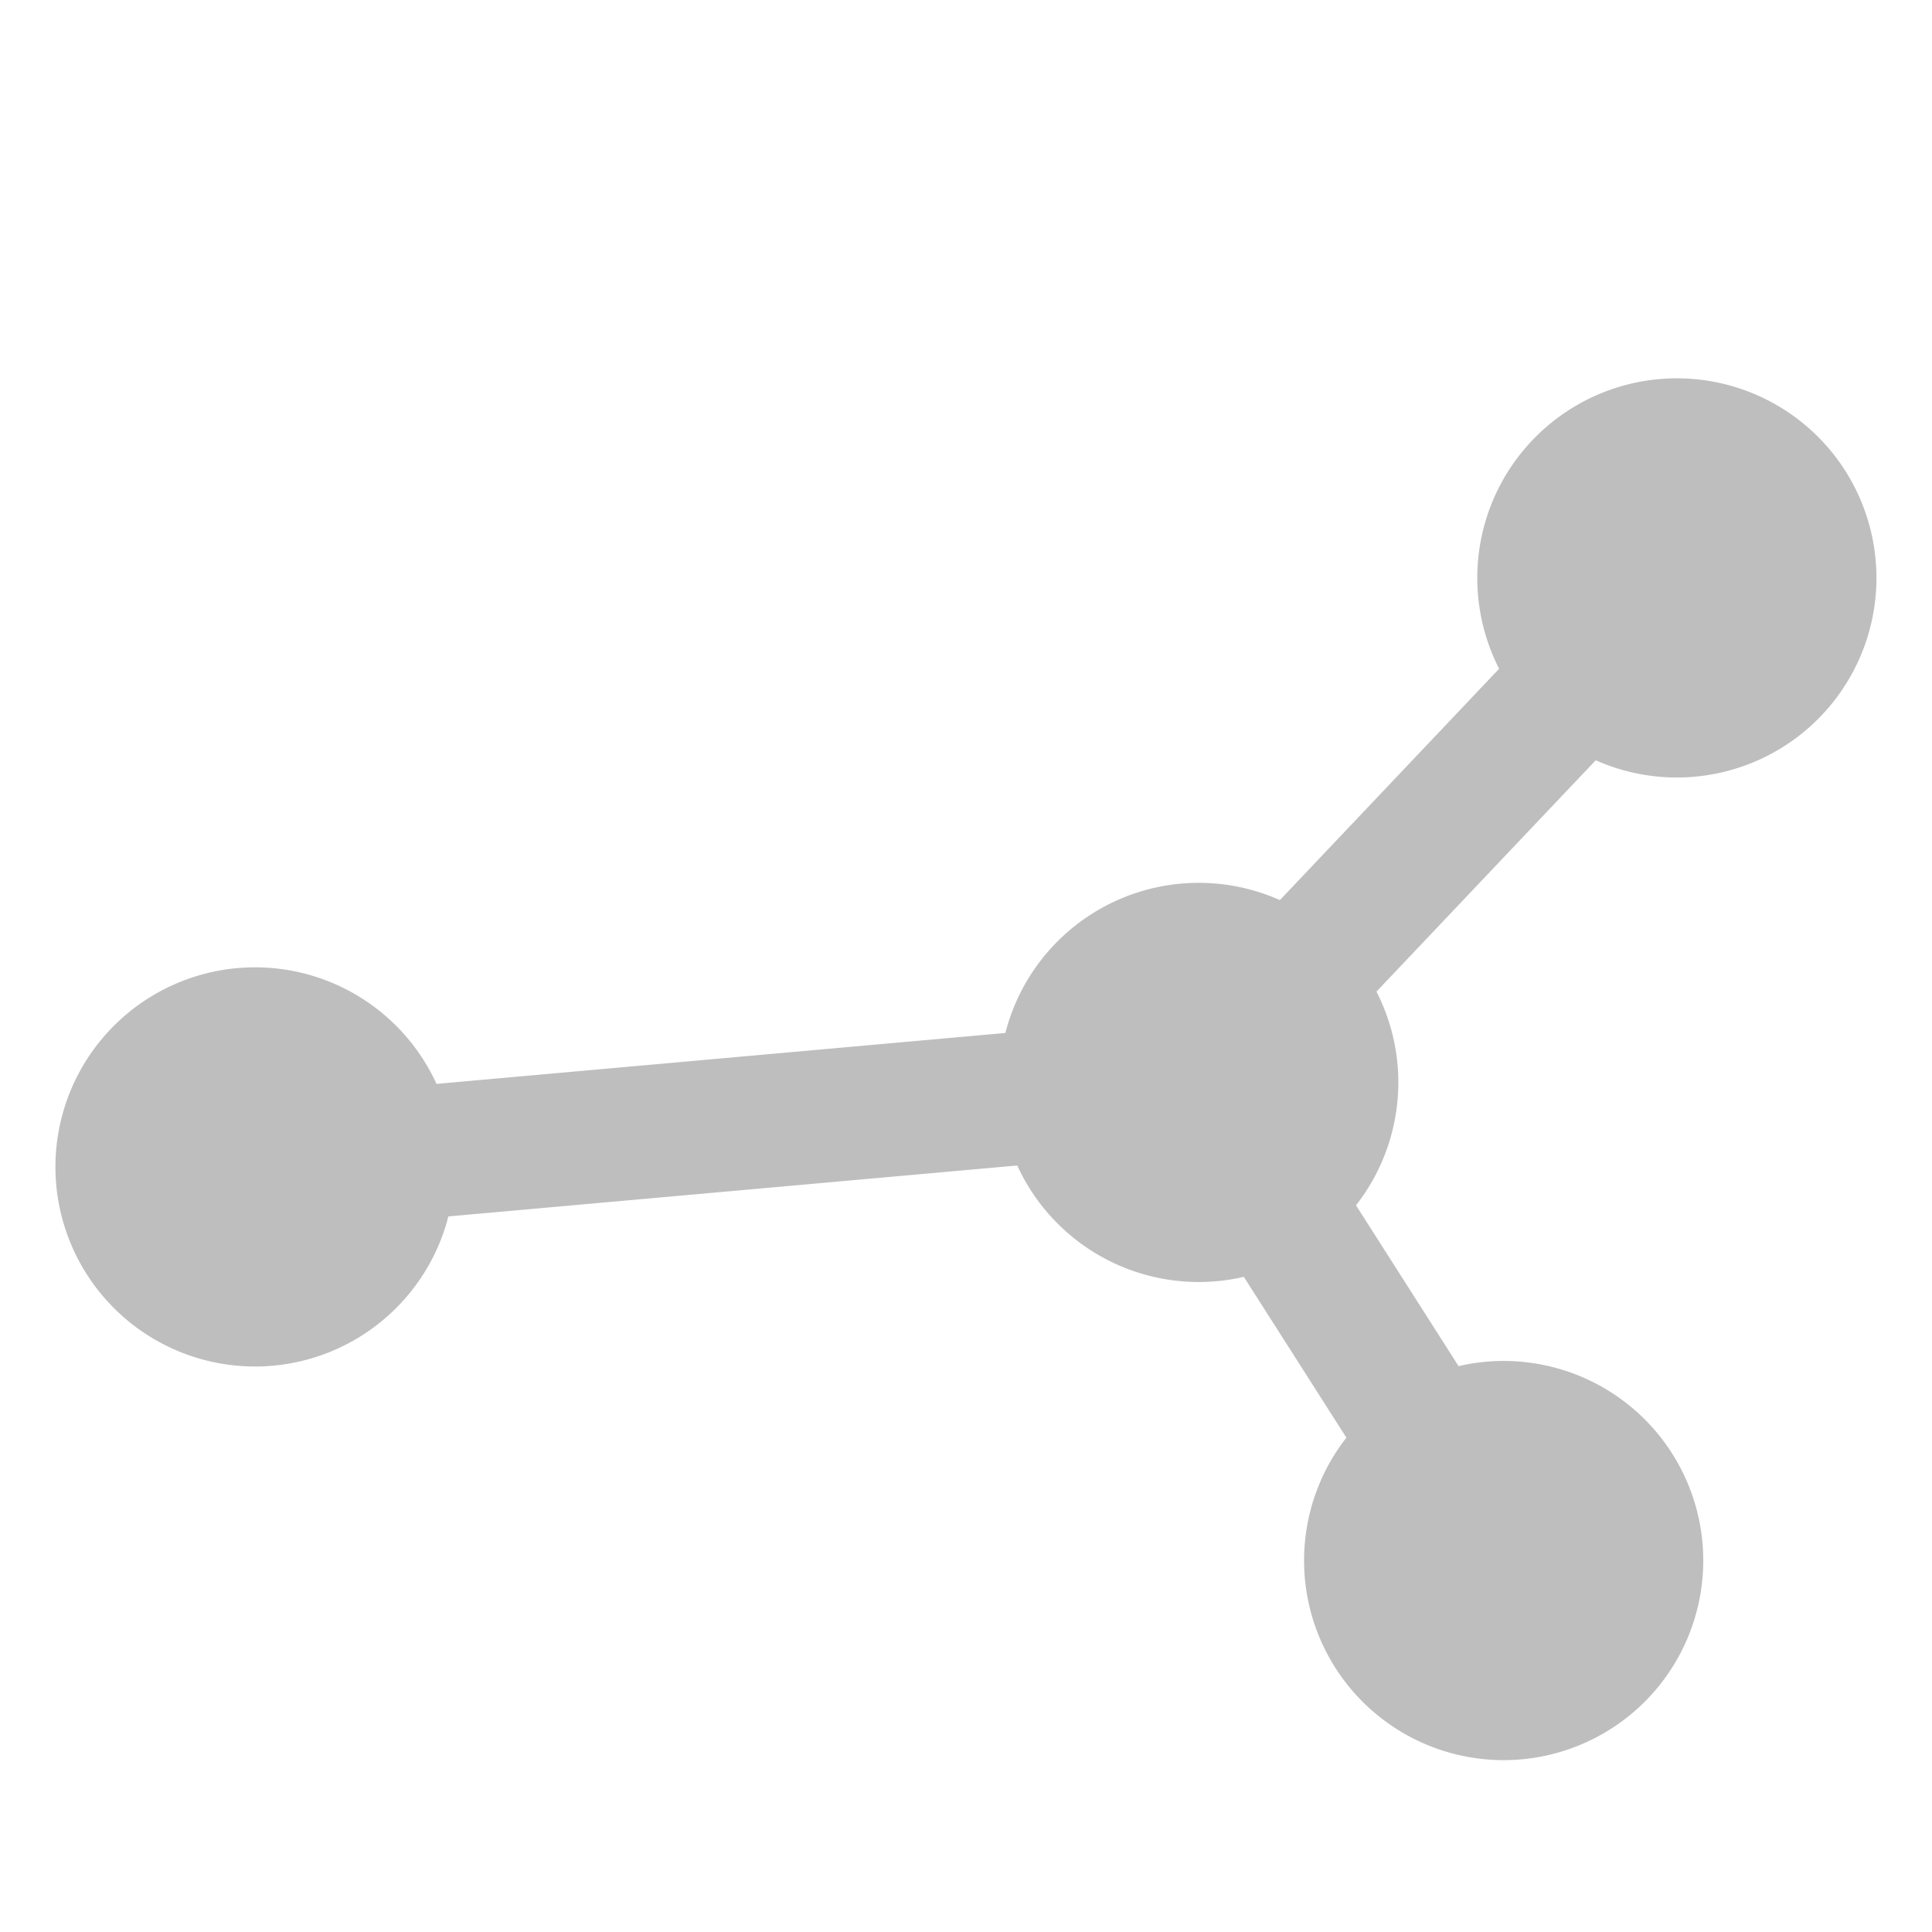 <?xml version="1.0" encoding="utf-8"?>
<svg version="1.1" xmlns="http://www.w3.org/2000/svg" xmlns:xlink="http://www.w3.org/1999/xlink" viewBox="-9.061 -8.712 17.424 17.424" heigth="17.424" width="17.424">
    <path d="M 1.75,1.05 m -1.8,0 a 1.8,1.8 0 1 1 3.6,0 a 1.8,1.8 0 1 1 -3.6,0" style="fill:#bebebe;fill-opacity:1;stroke:none;display:inline"/>
    <path d="M 6.062,-3.5 m -1.8,0 a 1.8,1.8 0 1 1 3.6,0 a 1.8,1.8 0 1 1 -3.6,0" style="fill:#bebebe;fill-opacity:1;stroke:none;display:inline"/>
    <line x1="6.062" y1="-3.5" x2="1.75" y2="1.05" style="fill:none;stroke:#bebebe;stroke-width:1.2;display:inline"/>
    <path d="M -6.761,1.812 m -1.8,0 a 1.8,1.8 0 1 1 3.6,0 a 1.8,1.8 0 1 1 -3.6,0" style="fill:#bebebe;fill-opacity:1;stroke:none;display:inline"/>
    <line x1="-6.761" y1="1.812" x2="1.75" y2="1.05" style="fill:none;stroke:#bebebe;stroke-width:1.2;display:inline"/>
    <path d="M 4.5,5.362 m -1.8,0 a 1.8,1.8 0 1 1 3.6,0 a 1.8,1.8 0 1 1 -3.6,0" style="fill:#bebebe;fill-opacity:1;stroke:none;display:inline"/>
    <line x1="4.5" y1="5.362" x2="1.75" y2="1.05" style="fill:none;stroke:#bebebe;stroke-width:1.2;display:inline"/>
</svg>
